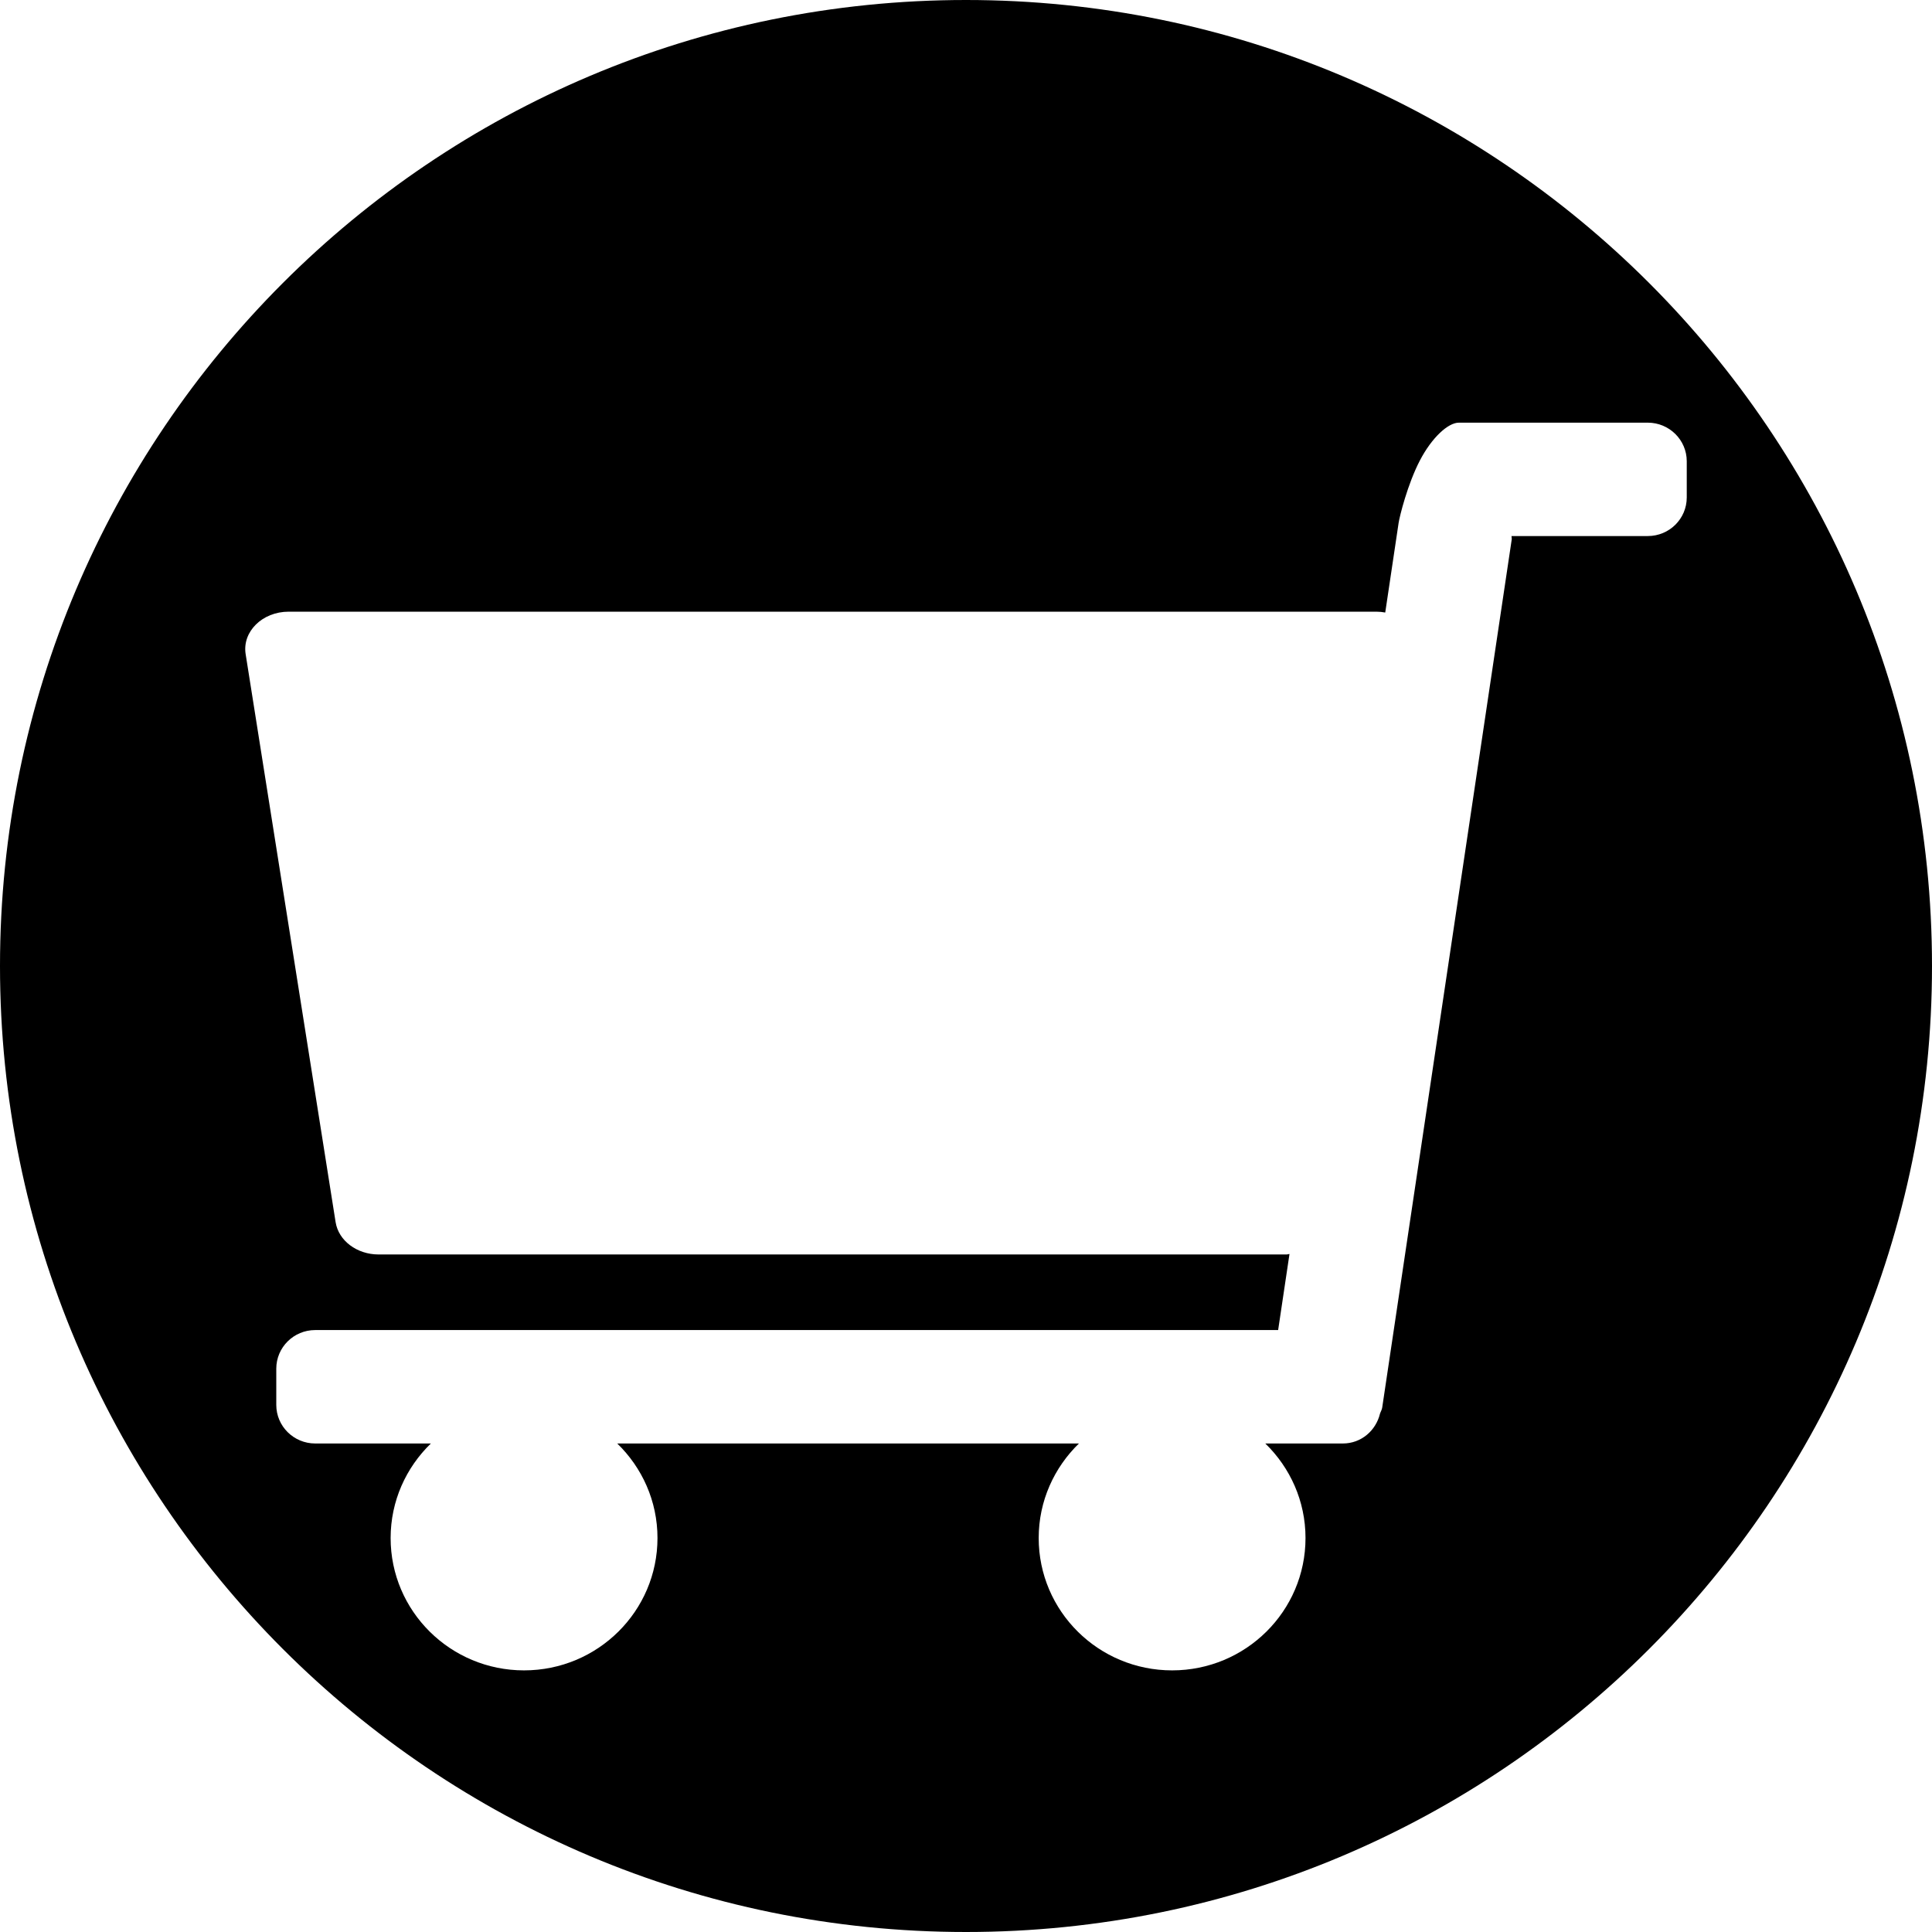 <?xml version="1.0" encoding="iso-8859-1"?>
<!-- Generator: Adobe Illustrator 16.0.0, SVG Export Plug-In . SVG Version: 6.00 Build 0)  -->
<!DOCTYPE svg PUBLIC "-//W3C//DTD SVG 1.1//EN" "http://www.w3.org/Graphics/SVG/1.1/DTD/svg11.dtd">
<svg version="1.1" id="&#x5716;&#x5C64;_1" xmlns="http://www.w3.org/2000/svg" xmlns:xlink="http://www.w3.org/1999/xlink" x="0px"
	 y="0px" width="48px" height="48px" viewBox="0 0 48 48" style="enable-background:new 0 0 48 48;" xml:space="preserve">
<path d="M24,0C10.745,0,0,10.745,0,24s10.745,24,24,24s24-10.745,24-24S37.255,0,24,0z M40.939,13.318h-3.386
	c-0.001,0.029,0.01,0.057,0.005,0.087L34.34,34.974c-0.009,0.055-0.038,0.098-0.054,0.147c-0.102,0.422-0.467,0.742-0.923,0.742
	h-1.927c0.615,0.598,0.999,1.428,0.999,2.349c0,1.816-1.484,3.288-3.314,3.288c-1.831,0-3.315-1.472-3.315-3.288
	c0-0.921,0.385-1.751,1-2.349H15.335c0.616,0.598,1,1.428,1,2.349c0,1.816-1.484,3.288-3.315,3.288
	c-1.831,0-3.315-1.472-3.315-3.288c0-0.921,0.384-1.751,1-2.349H7.831c-0.534,0-0.967-0.43-0.967-0.959v-0.899
	c0-0.53,0.433-0.96,0.967-0.96h23.924l0.282-1.89c-0.025,0.001-0.047,0.012-0.072,0.012H9.406c-0.54,0-0.996-0.344-1.068-0.804
	L6.103,16.251c-0.088-0.558,0.415-1.054,1.068-1.054h27.028c0.074,0,0.146,0.008,0.217,0.021l0.332-2.225
	c0.024-0.162,0.222-0.963,0.529-1.553c0.299-0.574,0.704-0.939,0.967-0.939h4.695c0.534,0,0.968,0.43,0.968,0.959v0.899
	C41.907,12.889,41.474,13.318,40.939,13.318z"/>
</svg>

